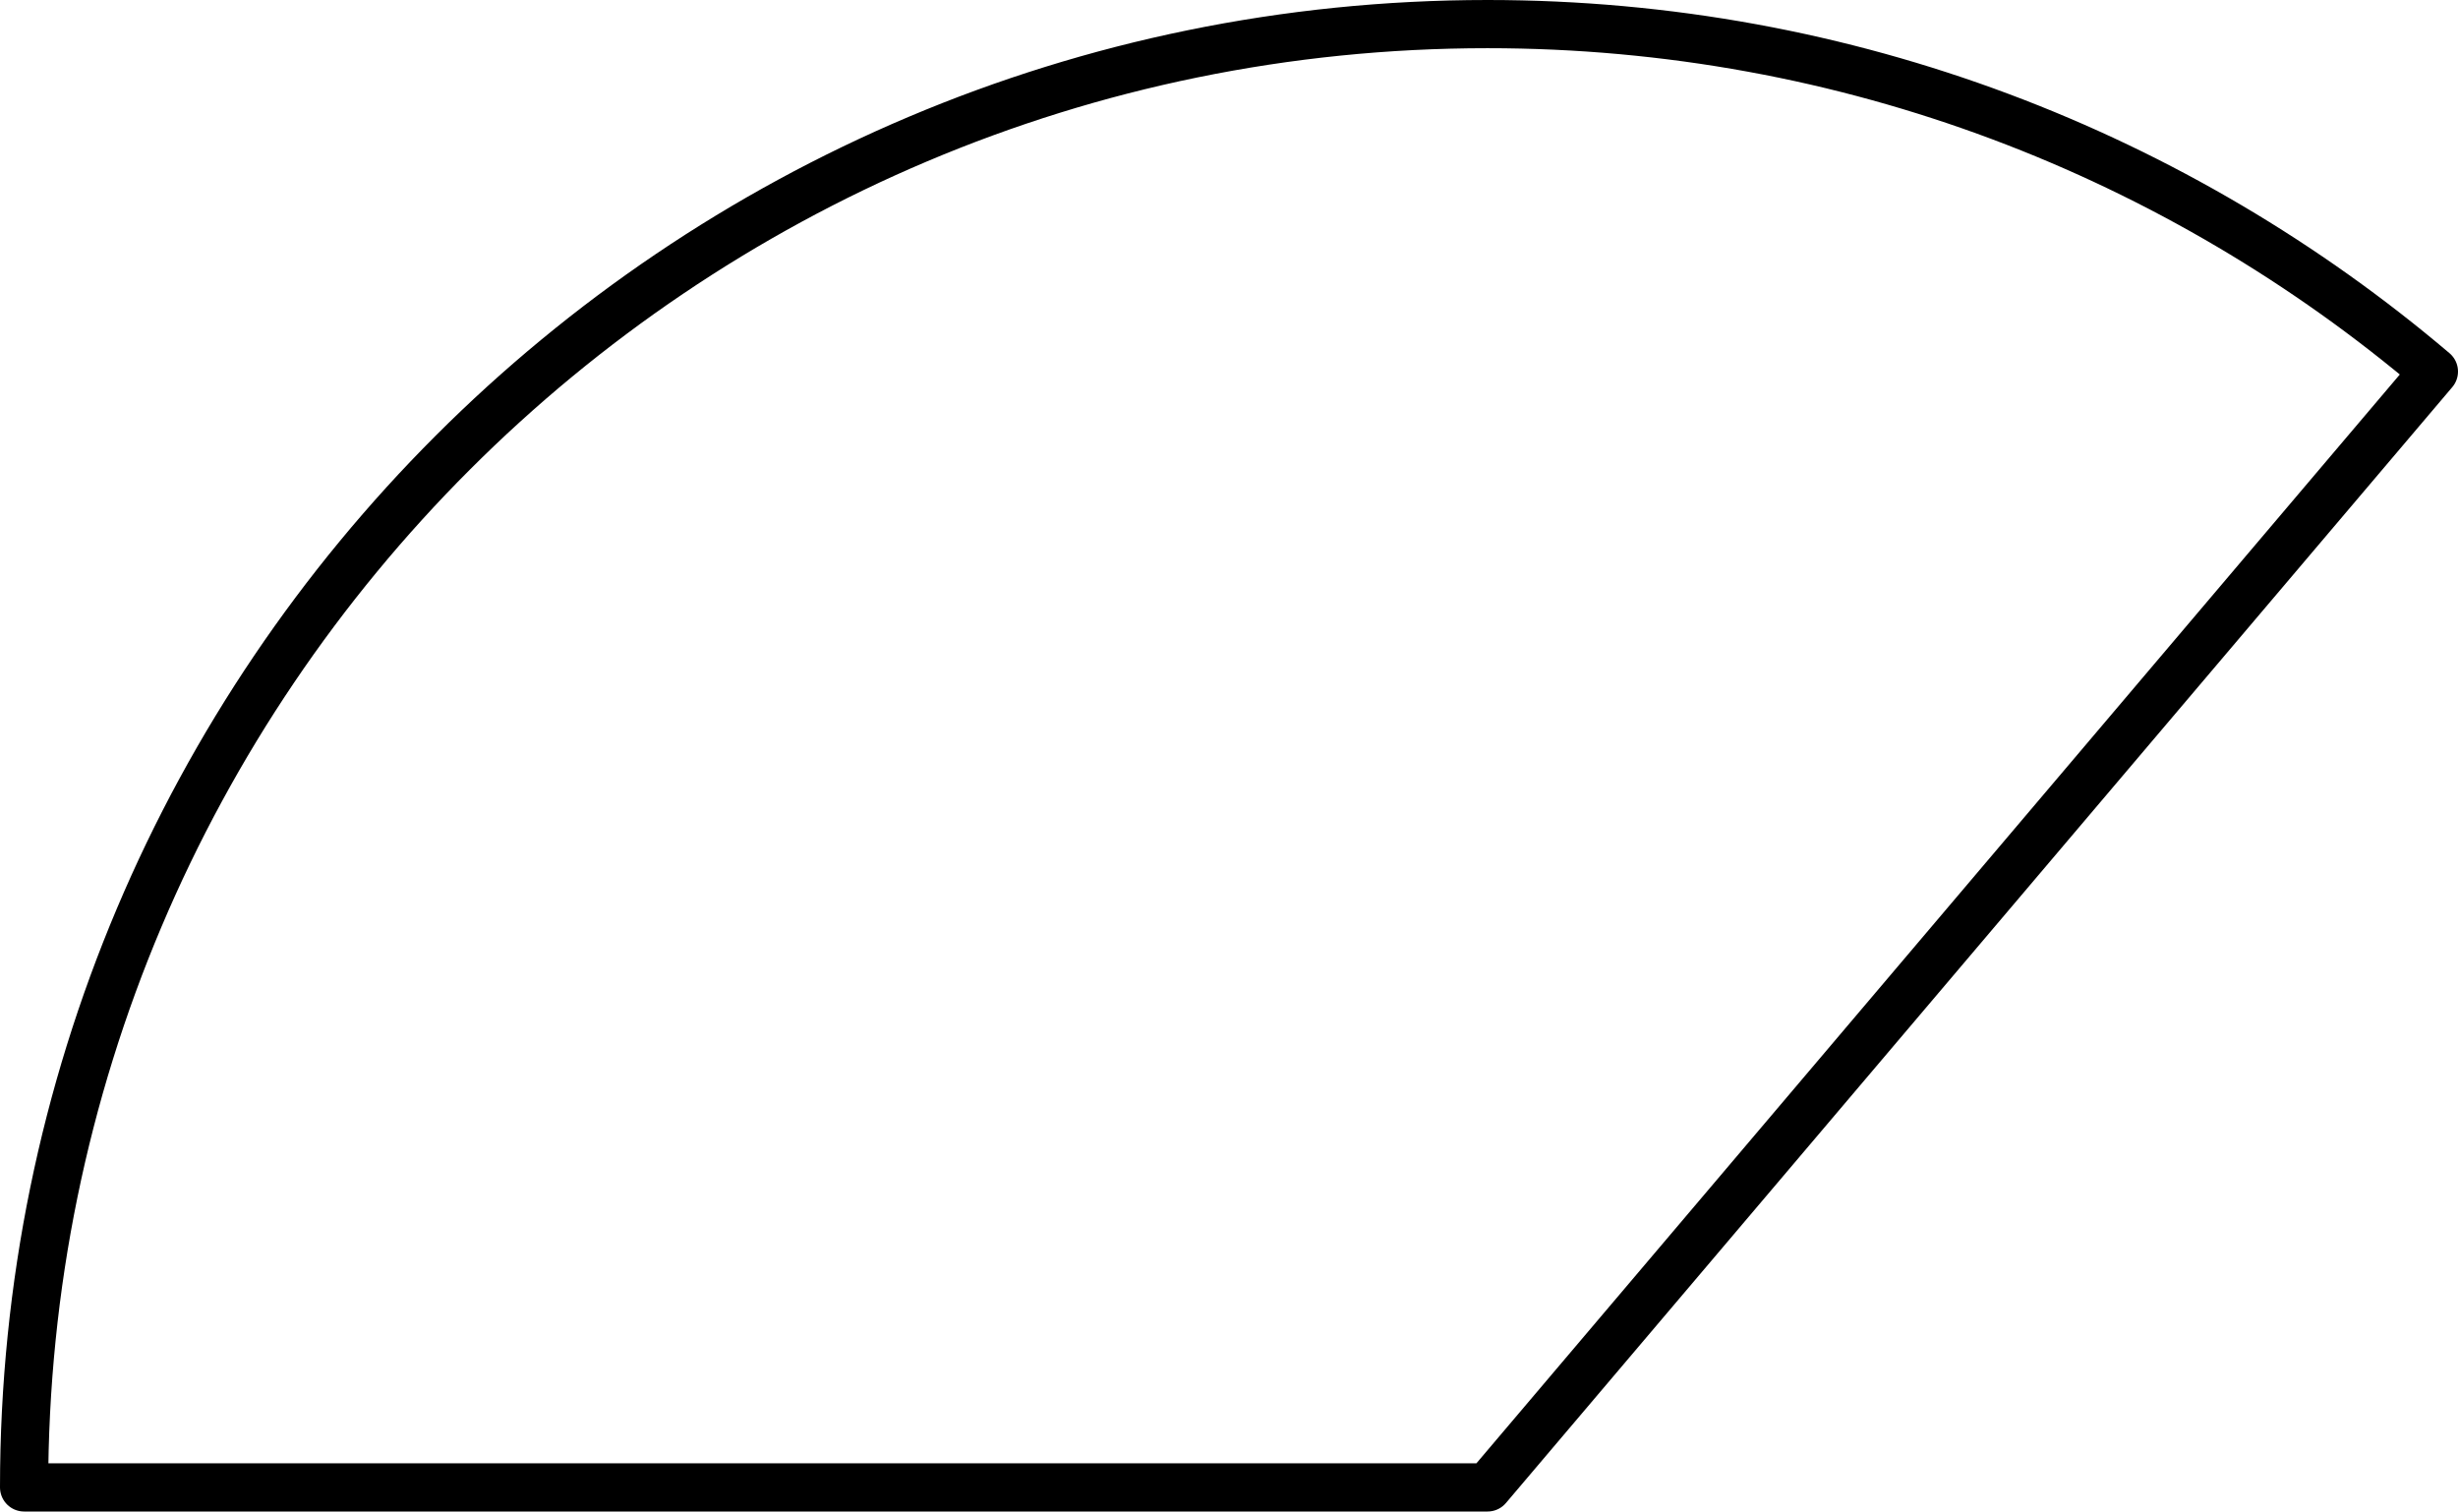 <svg xmlns="http://www.w3.org/2000/svg" class="inline large" viewBox="0 0 102 62.73" preserveAspectRatio="xMidYMid meet" role="img">
  <title>Book 3, Prop 33 -- Obtuse angle</title>
  <path class="stroke-black stroke-thin" d="M61.73,61.73H1C1,28.19,28.19,1,61.73,1C76.71,1,90.41,6.43,101,15.42L61.73,61.73z" style="stroke:#000000;stroke-width:2;stroke-opacity:1;stroke-linecap:round;stroke-linejoin:round;fill-opacity:0;"/>
</svg>
